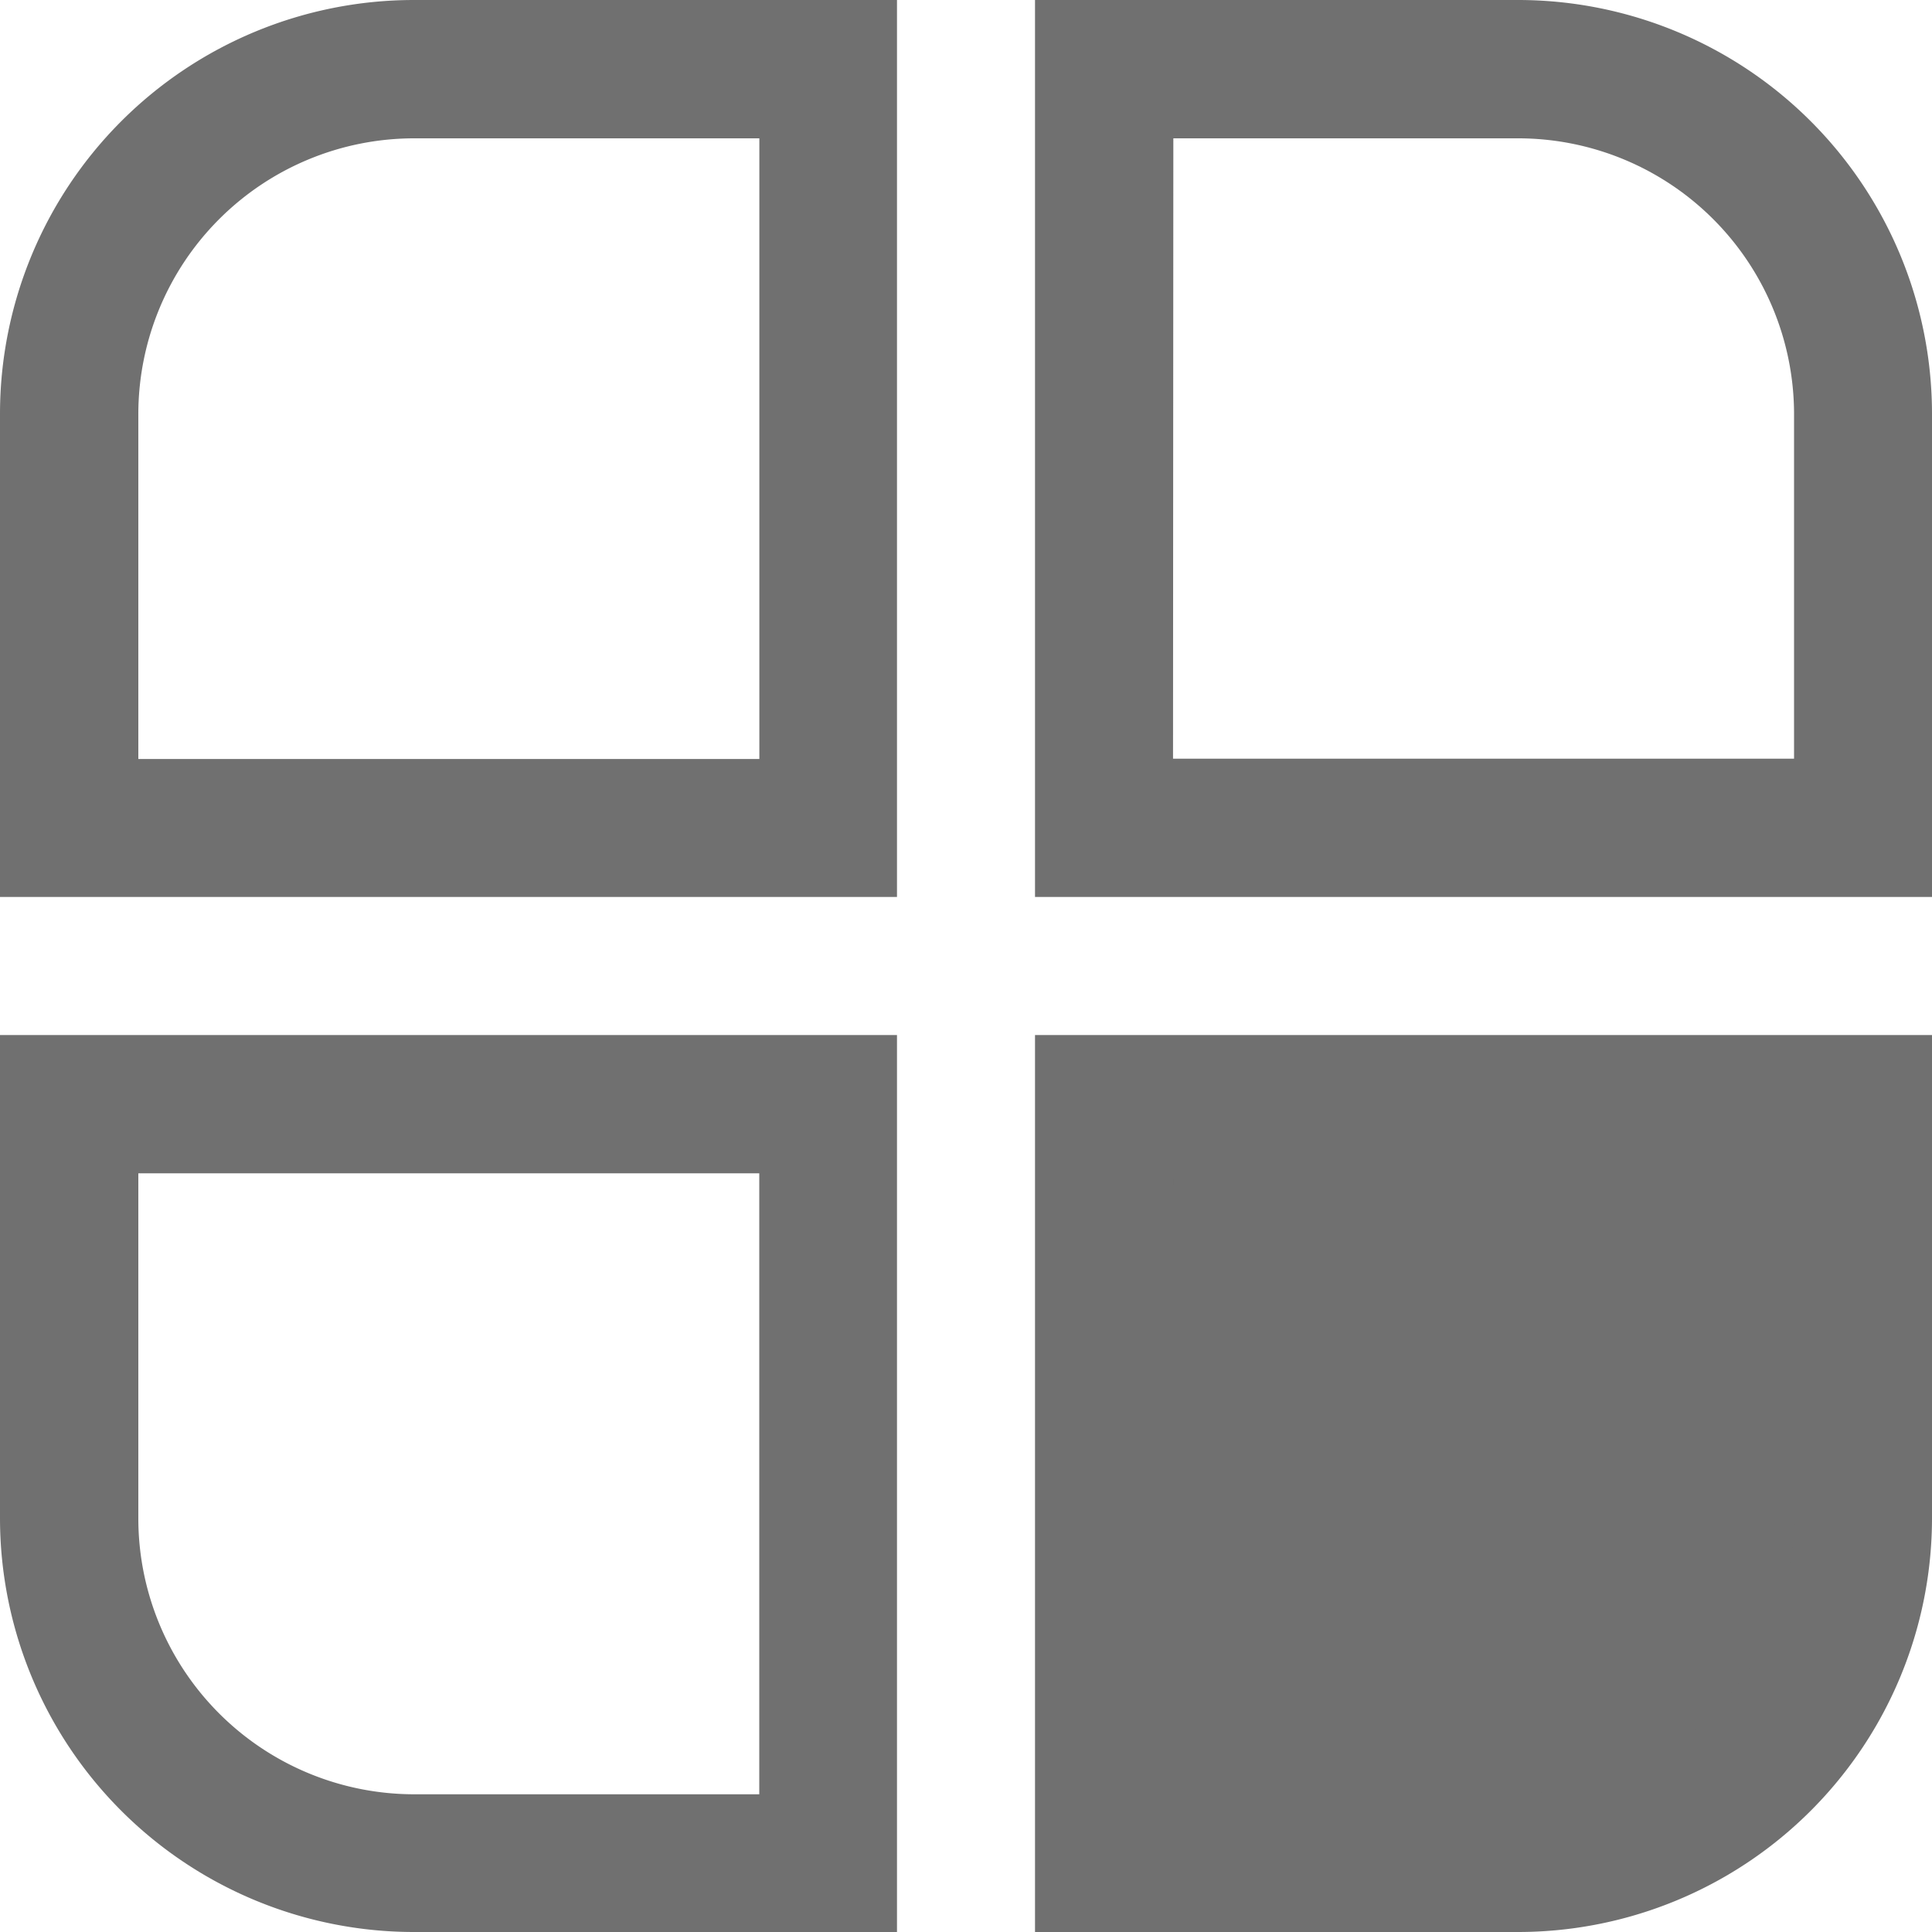 <svg xmlns="http://www.w3.org/2000/svg" width="25.14" height="25.14" viewBox="0 0 25.14 25.14">
  <g id="_8643400_menu_blue_pink_navigation_location_icon" data-name="8643400_menu_blue_pink_navigation_location_icon" transform="translate(-4 -4)">
    <path id="Path_4318" data-name="Path 4318" d="M15.672,15.672H4V9.387A5.387,5.387,0,0,1,9.387,4h6.285ZM5.8,13.876h8.081V5.8H9.387A3.591,3.591,0,0,0,5.8,9.387Z" transform="translate(0 0)" fill="#707070"/>
    <path id="Path_4319" data-name="Path 4319" d="M36,36h9.876v5.387a4.489,4.489,0,0,1-4.489,4.489H36Z" transform="translate(-17.634 -17.634)" fill="#707070"/>
    <path id="Path_4320" data-name="Path 4320" d="M40.285,45.672H34V34H45.672v6.285A5.387,5.387,0,0,1,40.285,45.672Zm-4.489-1.8h4.489a3.591,3.591,0,0,0,3.591-3.591V35.8H35.8Z" transform="translate(-16.532 -16.532)" fill="#707070"/>
    <path id="Path_4321" data-name="Path 4321" d="M15.672,45.672H9.387A5.387,5.387,0,0,1,4,40.285V34H15.672ZM5.8,35.8v4.489a3.591,3.591,0,0,0,3.591,3.591h4.489V35.8Z" transform="translate(0 -16.532)" fill="#707070"/>
    <path id="Path_4322" data-name="Path 4322" d="M45.672,15.672H34V4h6.285a5.387,5.387,0,0,1,5.387,5.387Zm-9.876-1.8h8.081V9.387A3.591,3.591,0,0,0,40.285,5.8H35.8Z" transform="translate(-16.532)" fill="#707070"/>
  </g>
</svg>
